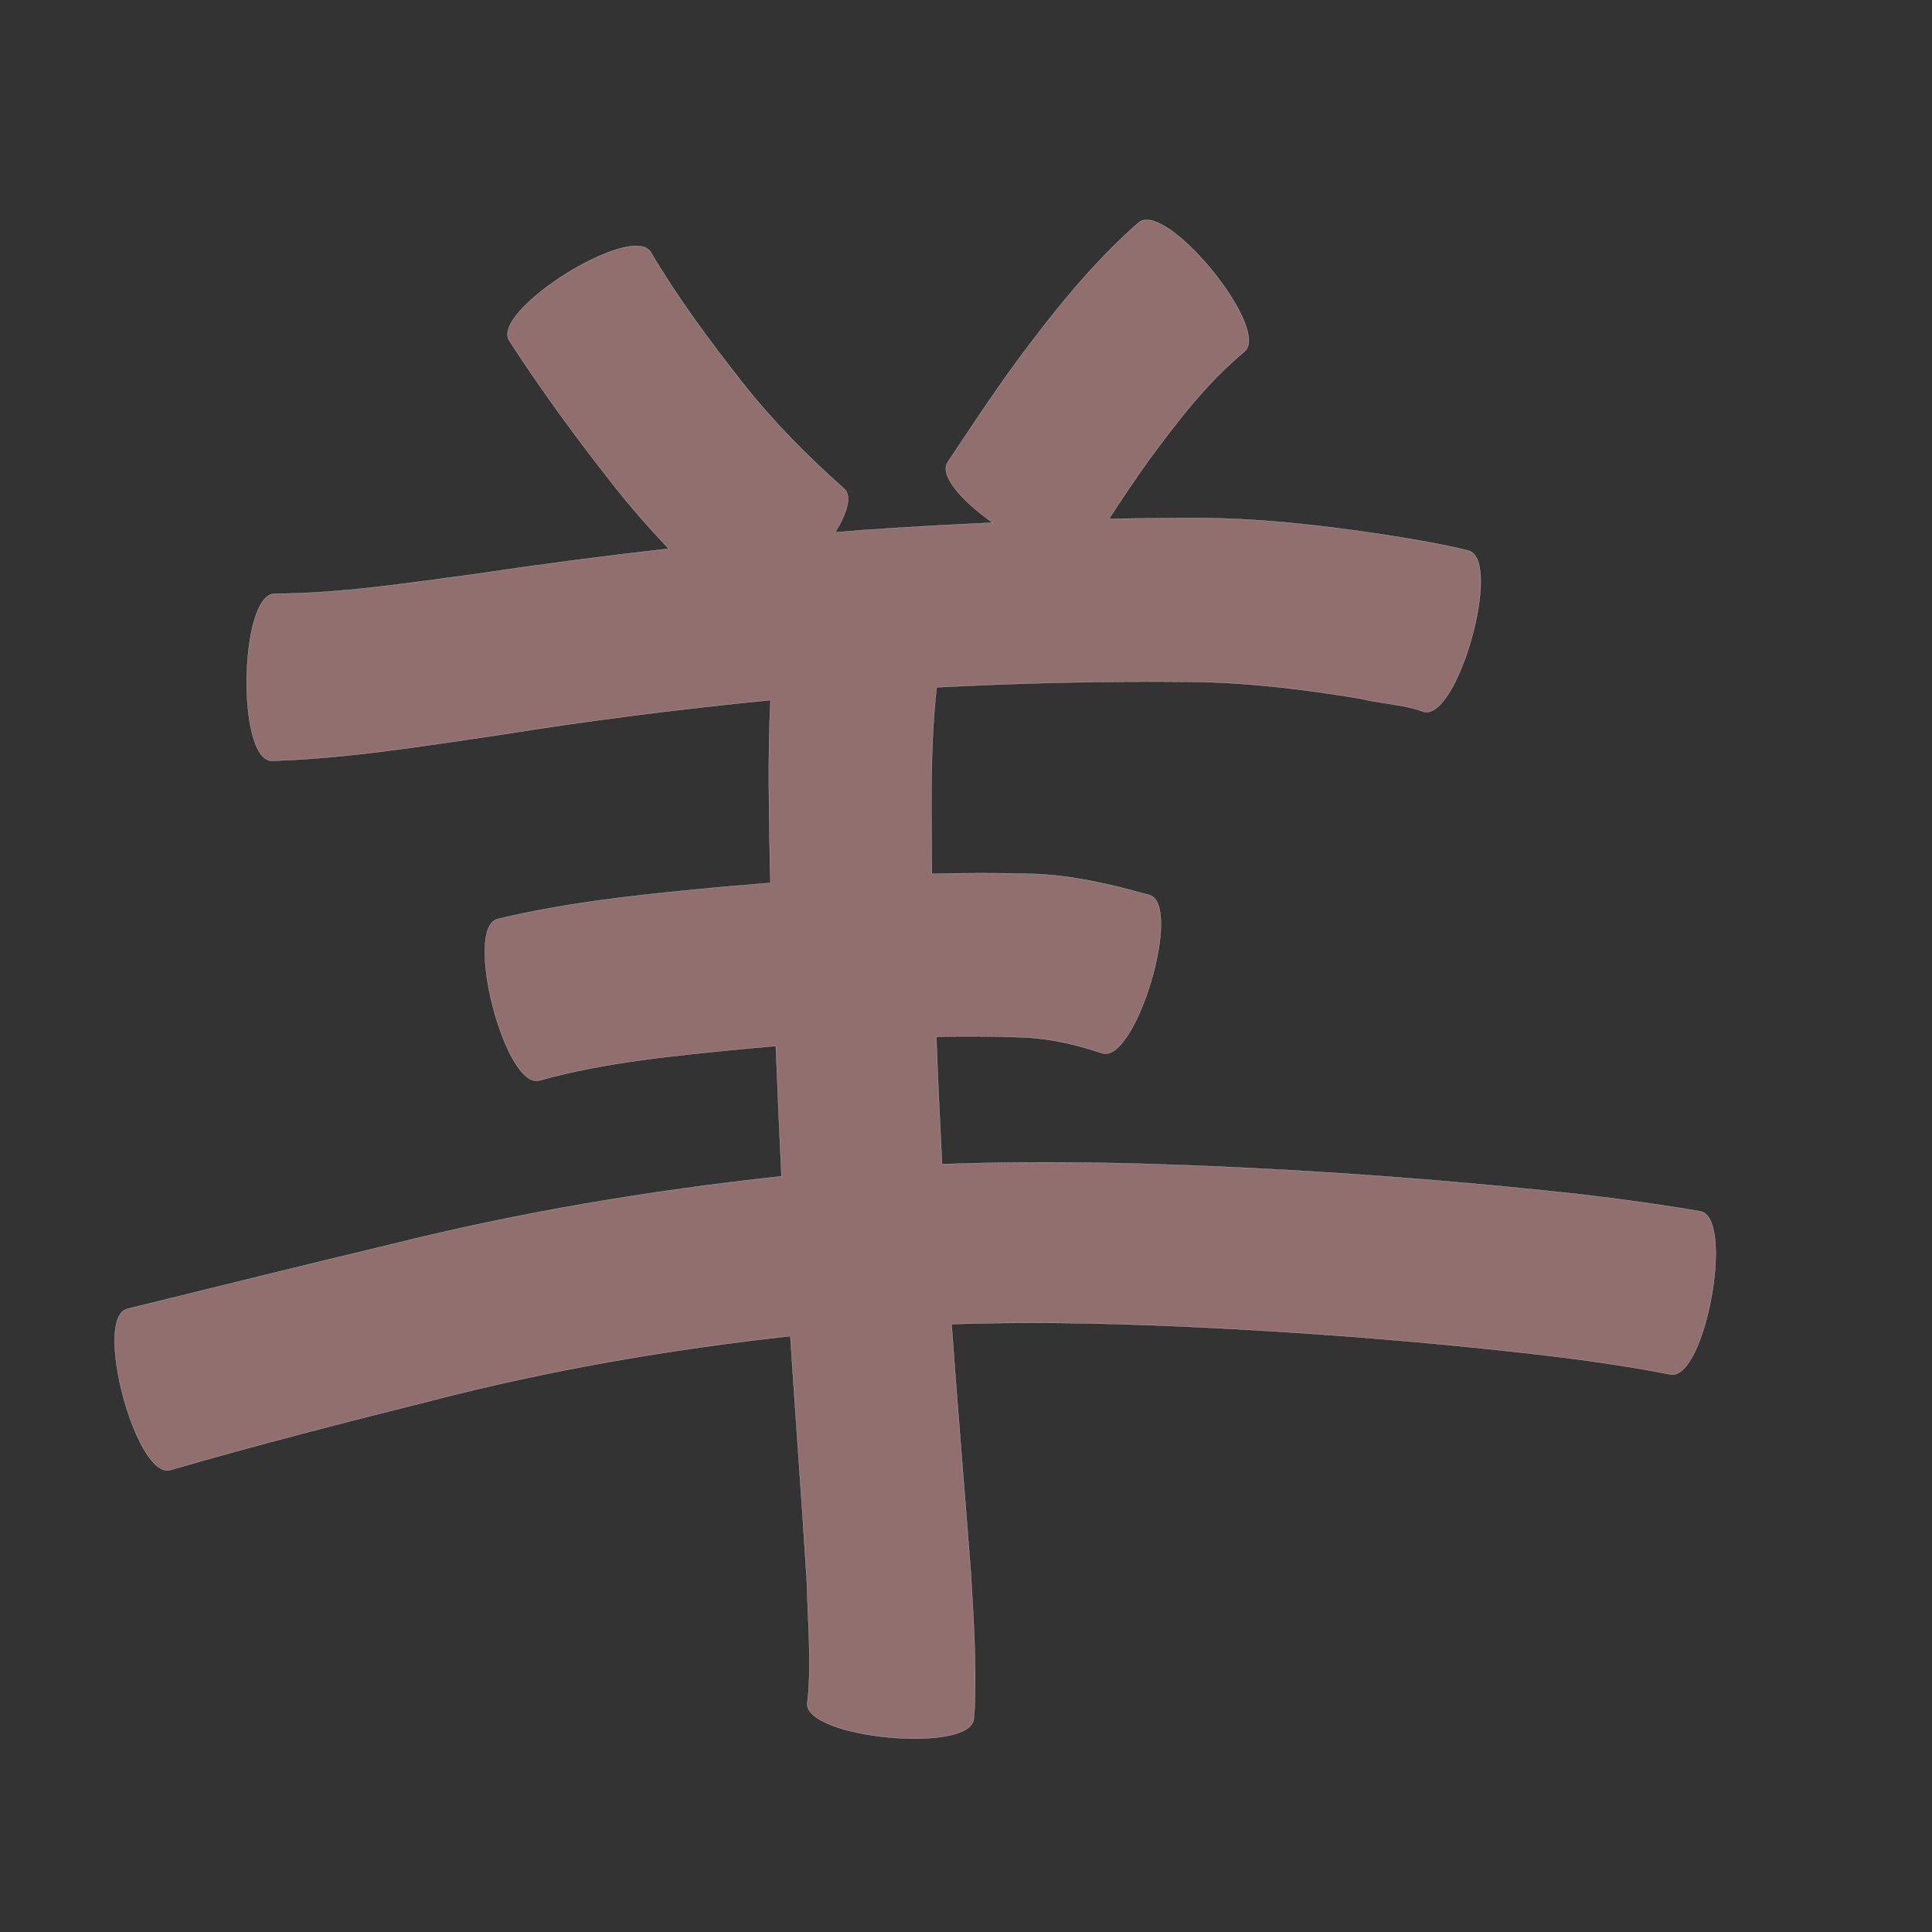 <?xml version="1.0" encoding="UTF-8" standalone="no"?>
<svg
   xmlns:dc="http://purl.org/dc/elements/1.1/"
   xmlns:cc="http://creativecommons.org/ns#"
   xmlns:rdf="http://www.w3.org/1999/02/22-rdf-syntax-ns#"
   xmlns:svg="http://www.w3.org/2000/svg"
   xmlns="http://www.w3.org/2000/svg"
   xmlns:sodipodi="http://sodipodi.sourceforge.net/DTD/sodipodi-0.dtd"
   xmlns:inkscape="http://www.inkscape.org/namespaces/inkscape"
   width="1024"
   height="1024"
   id="U7F8A"
   version="1.1"
   inkscape:version="0.48.0 r9654"
   sodipodi:docname="U+7F8A.svg">
  <rect width="100%" height="100%" fill="#333333" stroke="none"/>
  <defs
     id="defs11" />
  <sodipodi:namedview
     pagecolor="#ffffff"
     bordercolor="#666666"
     borderopacity="1"
     objecttolerance="10"
     gridtolerance="10"
     guidetolerance="10"
     inkscape:pageopacity="0"
     inkscape:pageshadow="2"
     inkscape:window-width="640"
     inkscape:window-height="480"
     id="namedview9"
     showgrid="false"
     inkscape:zoom="0.27441406"
     inkscape:cx="512"
     inkscape:cy="512"
     inkscape:window-x="0"
     inkscape:window-y="25"
     inkscape:window-maximized="0"
     inkscape:current-layer="U7F8A" />
  <path
     style="fill:#916f6f;fill-opacity:1;fill-rule:nonzero;stroke:#f9f9f9;stroke-width:0.1;stroke-miterlimit:4;stroke-dasharray:none"
     d="M 607.688 116.531 C 606.1 116.542 604.729 116.979 603.594 117.906 C 578.772 139.58 558.263 165.469 538.688 191.812 C 526.031 209.197 514.171 227.118 502.281 245.031 C 497.706 252.087 510.126 265.676 526.125 277.062 C 503.464 278.074 480.821 279.352 458.188 280.906 C 453.002 281.318 447.808 281.751 442.625 282.188 C 448.946 272.001 451.742 262.987 447.438 259.062 C 427.973 241.738 409.604 223.239 393.469 202.719 C 376.025 180.573 359.236 157.899 344.875 133.594 C 334.918 117.692 259.949 164.629 269.906 180.531 C 286.95 206.861 305.44 232.123 324.844 256.75 C 334.163 268.6 344.101 279.913 354.438 290.844 C 320.086 294.719 285.803 299.199 251.594 304.312 C 216.47 308.95 181.224 314.55 145.719 314.688 C 126.938 314.334 125.25 402.895 144.031 403.25 C 184.112 402.017 223.79 395.453 263.406 389.719 C 311.553 381.973 359.908 375.841 408.406 371.062 C 406.863 400.905 407.675 430.942 408.156 460.75 C 408.218 463.156 408.31 465.562 408.375 467.969 C 400.592 468.591 392.81 469.221 385.031 469.906 C 344.373 473.709 303.56 477.59 263.75 487.094 C 245.589 491.776 267.651 577.37 285.812 572.688 C 320.86 562.889 357.294 559.605 393.375 555.969 C 399.322 555.425 405.267 554.915 411.219 554.406 C 412.116 577.433 413.105 600.451 414.219 623.469 C 344.785 630.993 275.917 642.421 208.031 659.375 C 161.096 670.567 114.267 682.259 67.406 693.75 C 49.291 698.59 72.103 783.996 90.219 779.156 C 135.963 765.869 182.11 754.038 228.312 742.469 C 290.988 726.176 354.68 715.244 418.906 708.156 C 421.729 752.119 425.047 796.06 427.75 840.031 C 428.148 860.016 430.079 880.126 428.188 900.094 C 428.075 900.914 427.988 901.742 427.875 902.562 C 426.085 921.288 514.335 929.726 516.125 911 C 516.275 909.067 516.443 907.12 516.594 905.188 C 517.534 881.452 515.987 857.753 514.594 834.062 C 511.254 789.973 507.477 745.917 504.344 701.812 C 561.563 699.948 618.863 702.203 676 705.688 C 726.622 708.845 777.117 713.29 827.469 719.375 C 846.842 721.837 866.19 724.683 885.344 728.5 C 903.682 731.876 919.588 645.438 901.25 642.062 C 880.089 638.426 858.833 635.48 837.5 633.031 C 785.451 627.249 733.257 623.021 680.969 620.062 C 620.478 616.73 559.828 614.814 499.281 617.062 C 498.126 594.544 497.096 572.001 496.25 549.469 C 511.571 549.153 526.884 549.201 542.219 549.812 C 556.742 550.374 570.574 553.689 584.25 558.25 C 602.034 563.546 627.003 479.702 609.219 474.406 C 588.17 468.545 567.085 463.529 545.062 463.125 C 528.005 462.673 510.942 462.728 493.906 463.156 C 493.888 462.042 493.861 460.927 493.844 459.812 C 493.683 428.075 492.904 395.919 496.438 364.281 C 541.146 361.97 585.919 360.9 630.688 361.375 C 660.98 361.613 691.037 365.339 720.875 370.25 C 731.877 373.056 743.775 373.197 754.469 377.219 C 772.576 382.289 796.482 296.945 778.375 291.875 C 763.943 288.204 749.216 285.949 734.531 283.531 C 700.266 278.334 665.782 274.423 631.062 274.562 C 616.63 274.584 602.208 274.74 587.781 275.031 C 594.616 264.487 601.584 254.035 608.938 243.844 C 624.078 223.317 639.735 202.792 659.5 186.438 C 672.898 175.5 626.419 116.401 607.688 116.531 z "
     id="path13031" />
</svg>
